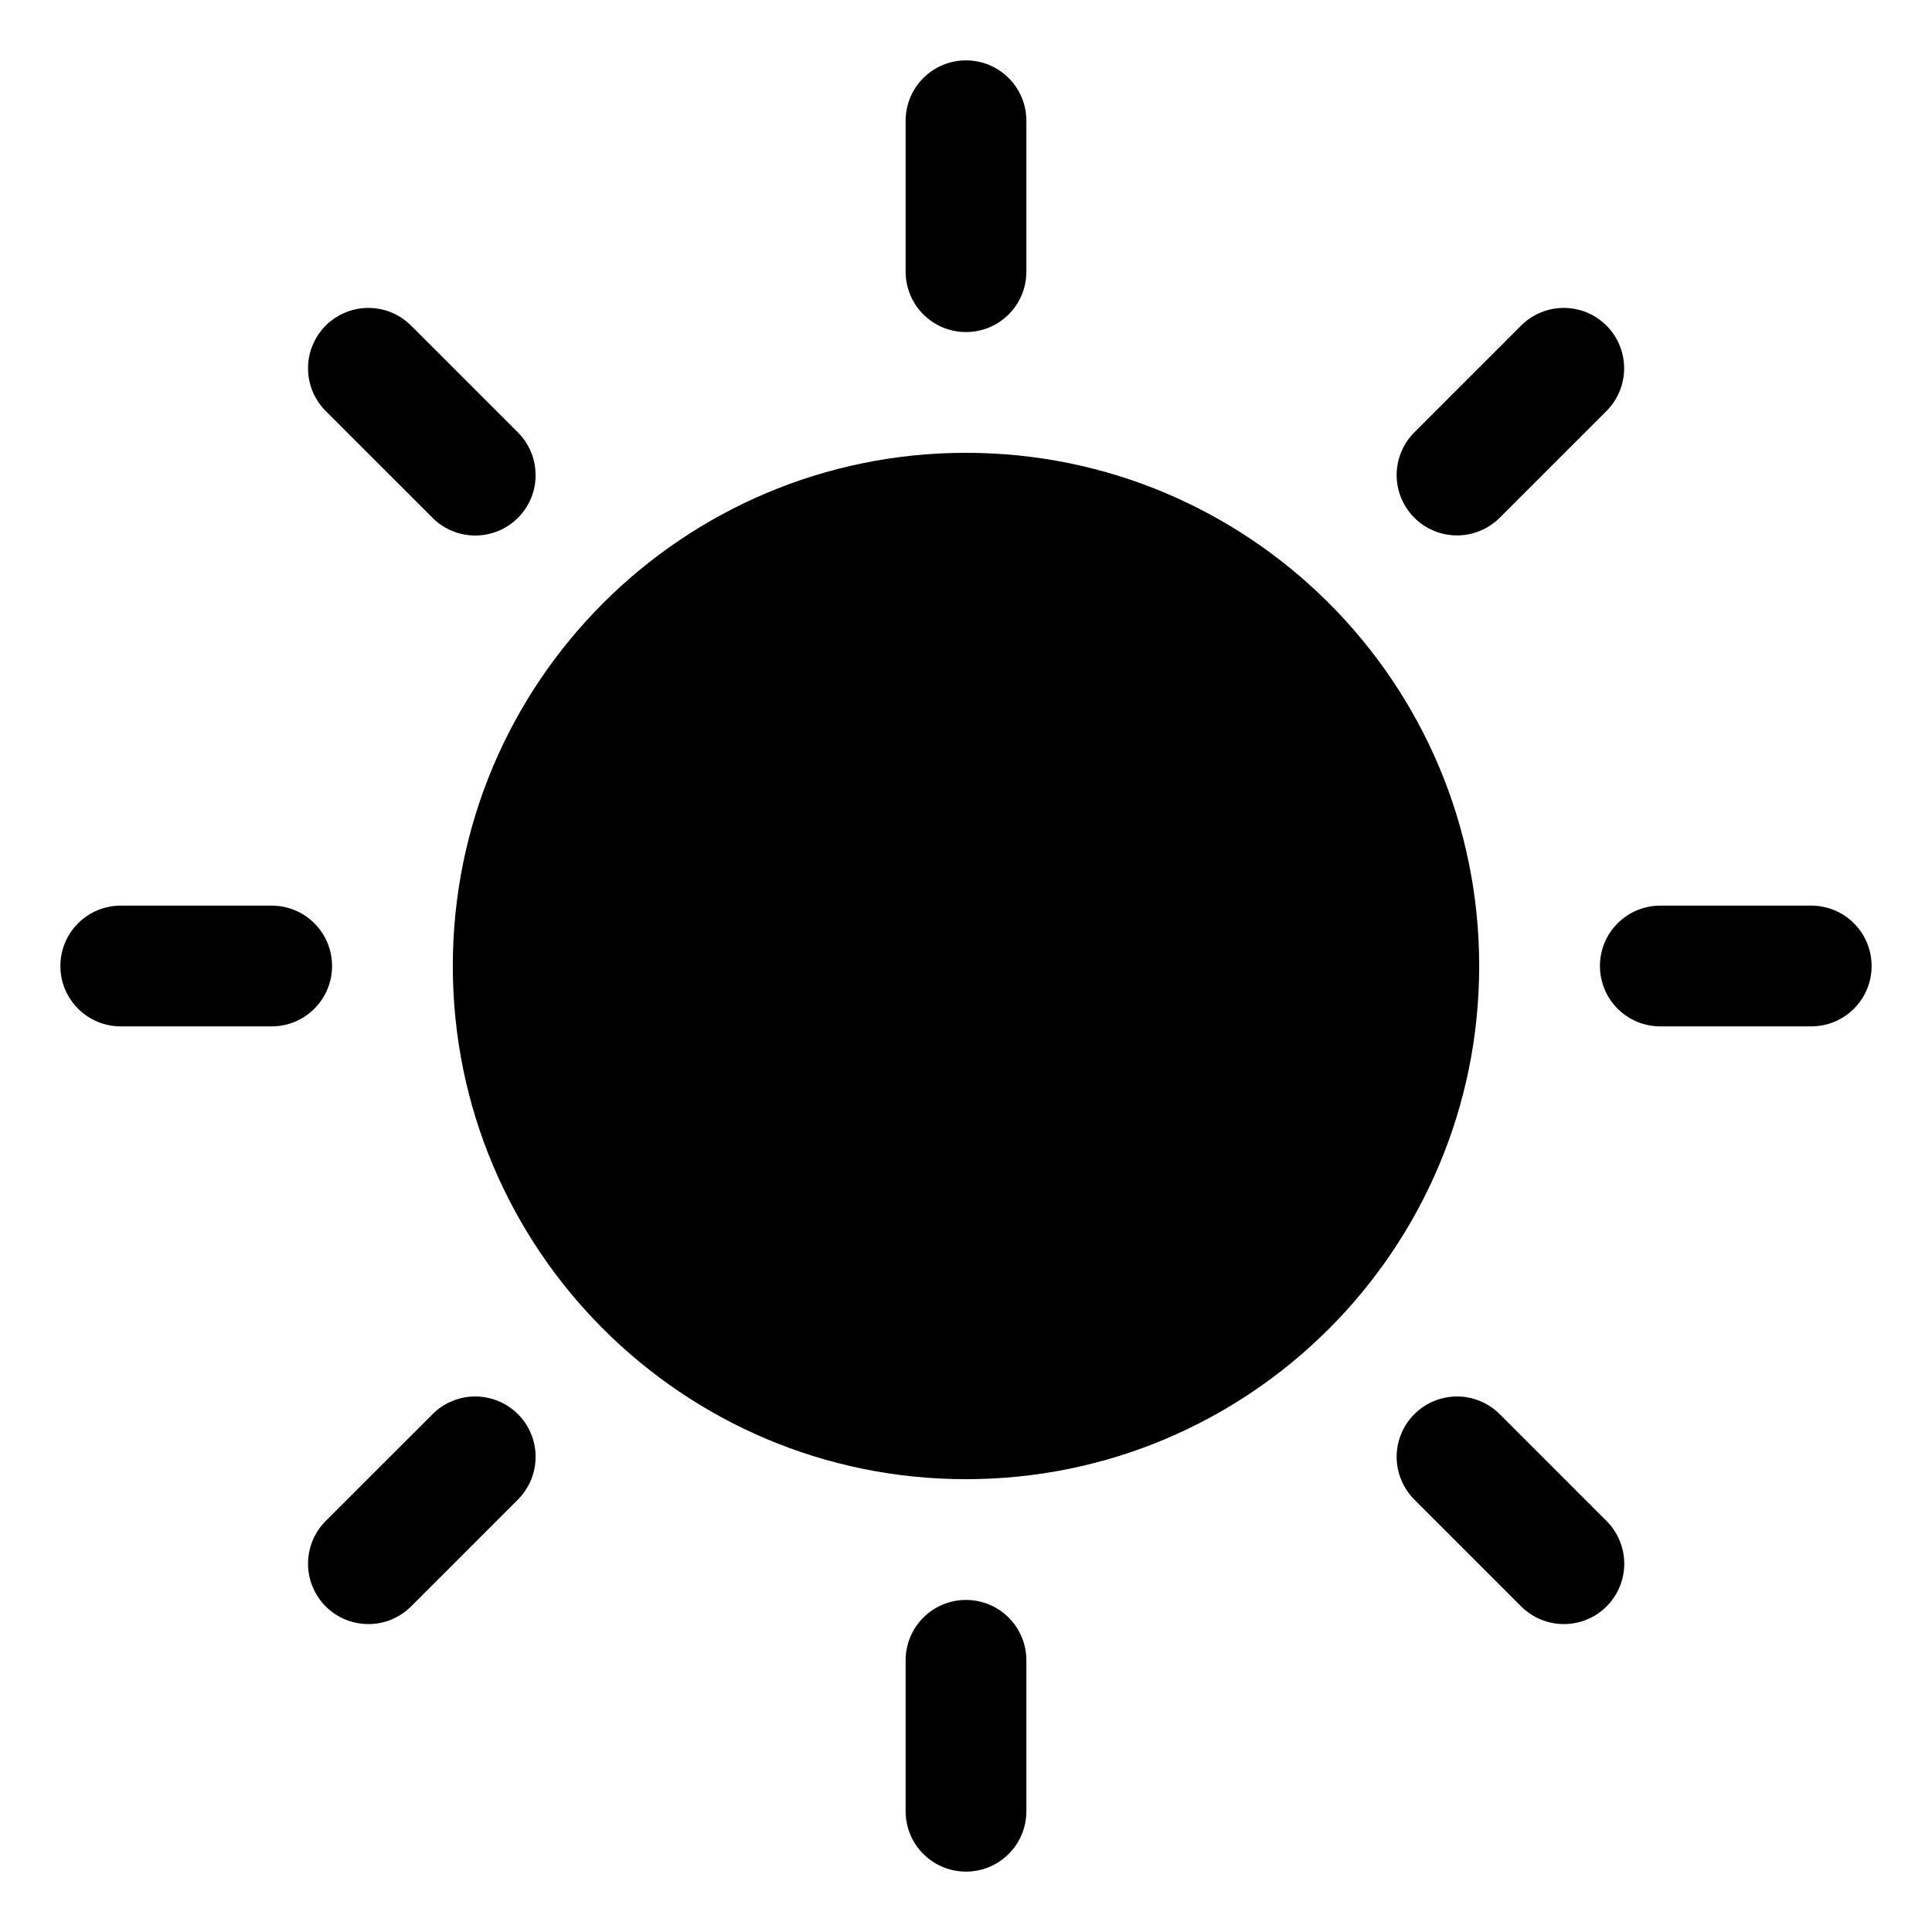 <svg   viewBox="0 0 32 32" fill="none" xmlns="http://www.w3.org/2000/svg">
<path d="M16 24.5C20.694 24.5 24.5 20.694 24.5 16C24.5 11.306 20.694 7.5 16 7.5C11.306 7.5 7.5 11.306 7.5 16C7.5 20.694 11.306 24.5 16 24.5Z" fill="black"/>
<path d="M16 5.5C16.265 5.5 16.52 5.395 16.707 5.207C16.895 5.02 17 4.765 17 4.5V2C17 1.735 16.895 1.48 16.707 1.293C16.52 1.105 16.265 1 16 1C15.735 1 15.48 1.105 15.293 1.293C15.105 1.48 15 1.735 15 2V4.5C15 4.765 15.105 5.02 15.293 5.207C15.48 5.395 15.735 5.5 16 5.5Z" fill="black"/>
<path d="M7.163 8.575C7.255 8.669 7.366 8.743 7.487 8.793C7.609 8.844 7.739 8.87 7.87 8.87C8.002 8.87 8.132 8.844 8.254 8.794C8.375 8.744 8.486 8.67 8.579 8.577C8.672 8.484 8.745 8.374 8.796 8.252C8.846 8.131 8.872 8 8.871 7.869C8.871 7.737 8.845 7.607 8.795 7.486C8.744 7.364 8.67 7.254 8.577 7.161L6.809 5.393C6.716 5.3 6.606 5.227 6.485 5.176C6.363 5.126 6.233 5.1 6.102 5.1C5.97 5.1 5.84 5.126 5.719 5.176C5.598 5.226 5.487 5.3 5.394 5.393C5.302 5.486 5.228 5.596 5.178 5.718C5.127 5.839 5.102 5.969 5.102 6.1C5.102 6.232 5.128 6.362 5.178 6.483C5.228 6.605 5.302 6.715 5.395 6.808L7.163 8.575Z" fill="black"/>
<path d="M5.5 16C5.5 15.735 5.395 15.48 5.207 15.293C5.02 15.105 4.765 15 4.5 15H2C1.735 15 1.48 15.105 1.293 15.293C1.105 15.48 1 15.735 1 16C1 16.265 1.105 16.52 1.293 16.707C1.48 16.895 1.735 17 2 17H4.5C4.765 17 5.02 16.895 5.207 16.707C5.395 16.52 5.5 16.265 5.5 16V16Z" fill="black"/>
<path d="M7.163 23.425L5.395 25.192C5.302 25.285 5.228 25.395 5.178 25.517C5.128 25.638 5.102 25.768 5.102 25.9C5.102 26.031 5.127 26.161 5.178 26.282C5.228 26.404 5.302 26.514 5.394 26.607C5.487 26.7 5.598 26.774 5.719 26.824C5.84 26.874 5.97 26.9 6.102 26.9C6.233 26.9 6.363 26.874 6.485 26.824C6.606 26.773 6.716 26.7 6.809 26.607L8.577 24.839C8.67 24.746 8.744 24.636 8.795 24.514C8.845 24.393 8.871 24.263 8.871 24.131C8.872 24 8.846 23.869 8.796 23.748C8.745 23.626 8.672 23.516 8.579 23.423C8.486 23.33 8.375 23.256 8.254 23.206C8.132 23.156 8.002 23.13 7.87 23.13C7.739 23.13 7.609 23.156 7.487 23.207C7.366 23.257 7.255 23.331 7.163 23.425V23.425Z" fill="black"/>
<path d="M16 26.5C15.735 26.5 15.48 26.605 15.293 26.793C15.105 26.98 15 27.235 15 27.5V30C15 30.265 15.105 30.52 15.293 30.707C15.48 30.895 15.735 31 16 31C16.265 31 16.52 30.895 16.707 30.707C16.895 30.52 17 30.265 17 30V27.5C17 27.235 16.895 26.98 16.707 26.793C16.52 26.605 16.265 26.5 16 26.5V26.5Z" fill="black"/>
<path d="M24.842 23.425C24.749 23.331 24.639 23.257 24.517 23.207C24.396 23.156 24.265 23.13 24.134 23.13C24.003 23.13 23.872 23.156 23.751 23.206C23.629 23.256 23.519 23.33 23.426 23.423C23.333 23.516 23.259 23.626 23.209 23.748C23.158 23.869 23.133 24 23.133 24.131C23.133 24.263 23.159 24.393 23.21 24.514C23.26 24.636 23.334 24.746 23.427 24.839L25.195 26.607C25.288 26.7 25.398 26.773 25.52 26.824C25.641 26.874 25.771 26.9 25.902 26.9C26.034 26.9 26.164 26.874 26.285 26.824C26.407 26.774 26.517 26.7 26.61 26.607C26.703 26.514 26.776 26.404 26.827 26.282C26.877 26.161 26.903 26.031 26.903 25.9C26.903 25.768 26.877 25.638 26.826 25.517C26.776 25.395 26.702 25.285 26.609 25.192L24.842 23.425Z" fill="black"/>
<path d="M30 15H27.5C27.235 15 26.98 15.105 26.793 15.293C26.605 15.48 26.5 15.735 26.5 16C26.5 16.265 26.605 16.52 26.793 16.707C26.98 16.895 27.235 17 27.5 17H30C30.265 17 30.52 16.895 30.707 16.707C30.895 16.52 31 16.265 31 16C31 15.735 30.895 15.48 30.707 15.293C30.52 15.105 30.265 15 30 15Z" fill="black"/>
<path d="M24.133 8.868C24.264 8.868 24.394 8.843 24.516 8.792C24.637 8.742 24.747 8.668 24.84 8.575L26.608 6.808C26.701 6.715 26.774 6.605 26.825 6.483C26.875 6.362 26.901 6.232 26.901 6.1C26.901 5.969 26.875 5.839 26.825 5.718C26.775 5.596 26.701 5.486 26.608 5.393C26.515 5.3 26.405 5.226 26.284 5.176C26.162 5.126 26.032 5.1 25.901 5.1C25.769 5.1 25.639 5.126 25.518 5.176C25.397 5.227 25.286 5.3 25.194 5.393L23.426 7.161C23.286 7.301 23.191 7.479 23.152 7.673C23.113 7.867 23.133 8.068 23.209 8.251C23.285 8.434 23.413 8.59 23.577 8.7C23.742 8.81 23.935 8.868 24.133 8.868H24.133Z" fill="black"/>
</svg>
